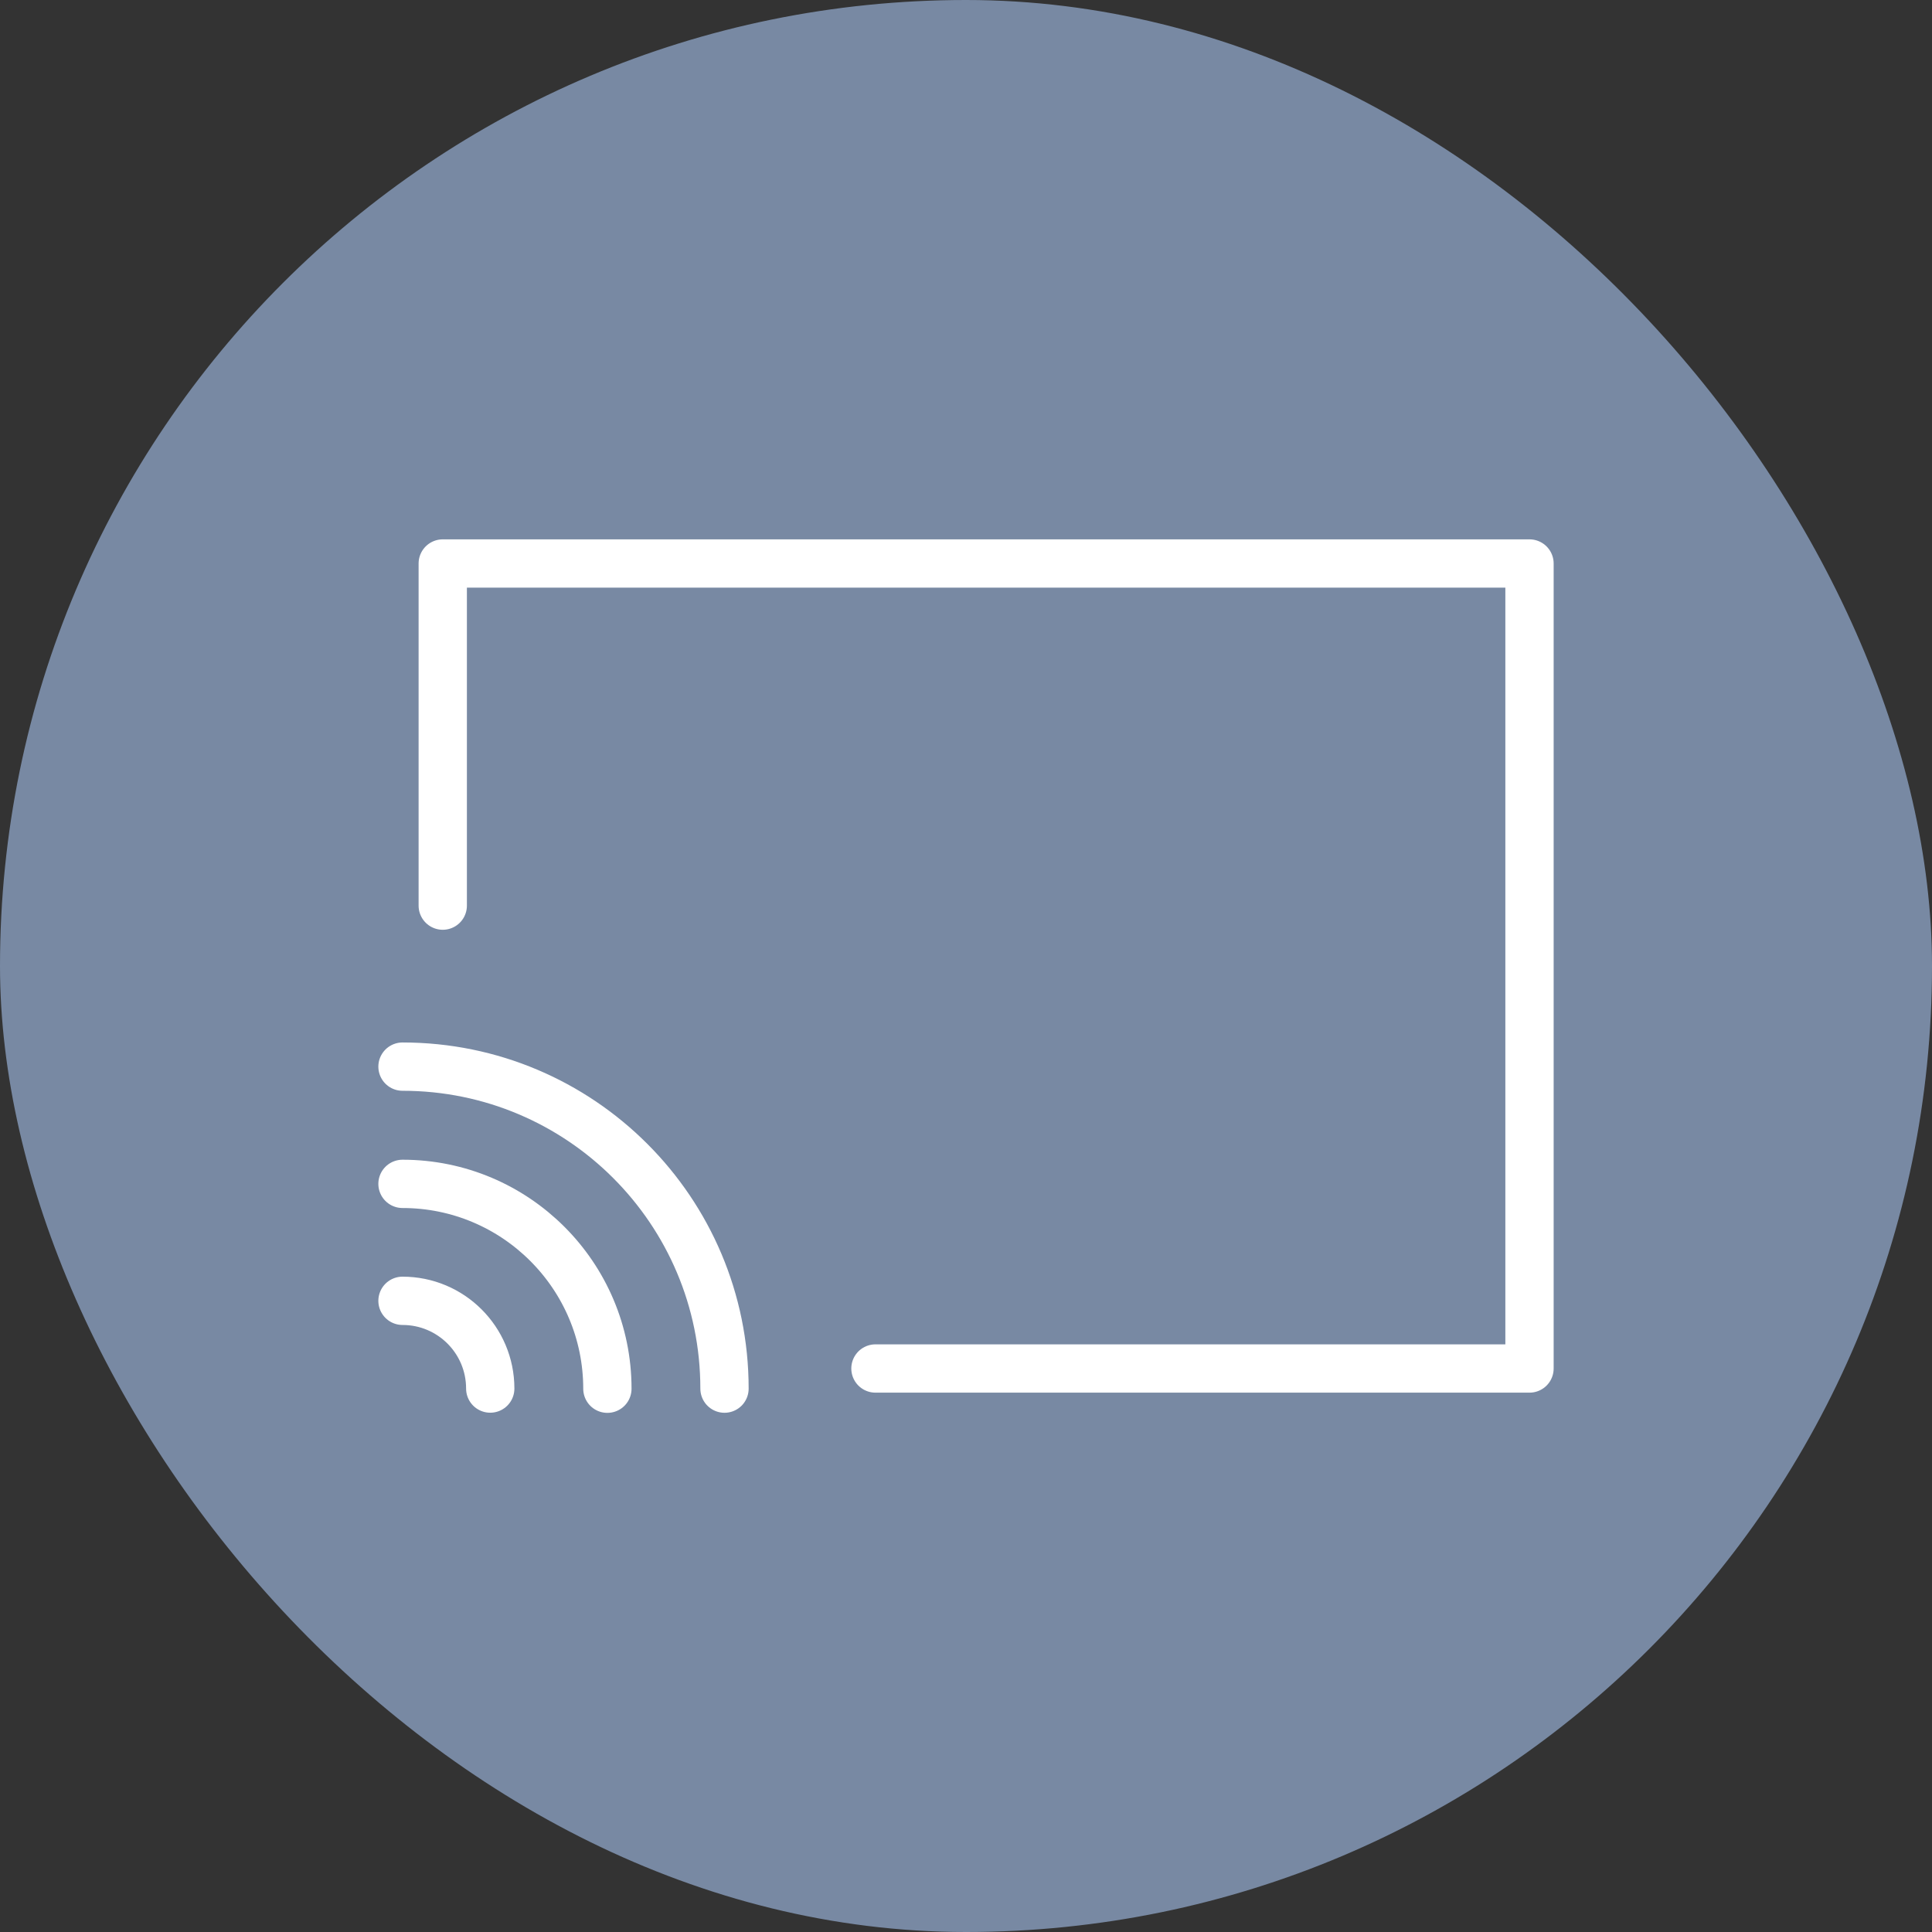 <svg width="60" height="60" viewBox="0 0 60 60" fill="none" xmlns="http://www.w3.org/2000/svg">
<rect x="0" y="0" width="60" height="60" fill="#333333" stroke="none"/>
<rect width="60" height="60" rx="30" fill="#7889A3"/>
<path d="M27.188 42.5H47.5V17.5H13.75V28.125" stroke="white" stroke-width="1.5" stroke-linecap="round" stroke-linejoin="round"/>
<path d="M12.5 40.398C14.006 40.398 15.225 41.617 15.225 43.123" stroke="white" stroke-width="1.5" stroke-linecap="round" stroke-linejoin="round"/>
<path d="M12.5 36.766C16.012 36.766 18.863 39.616 18.863 43.128" stroke="white" stroke-width="1.5" stroke-linecap="round" stroke-linejoin="round"/>
<path d="M12.5 33.125C18.025 33.125 22.5 37.6 22.5 43.125" stroke="white" stroke-width="1.5" stroke-linecap="round" stroke-linejoin="round"/>
</svg>

